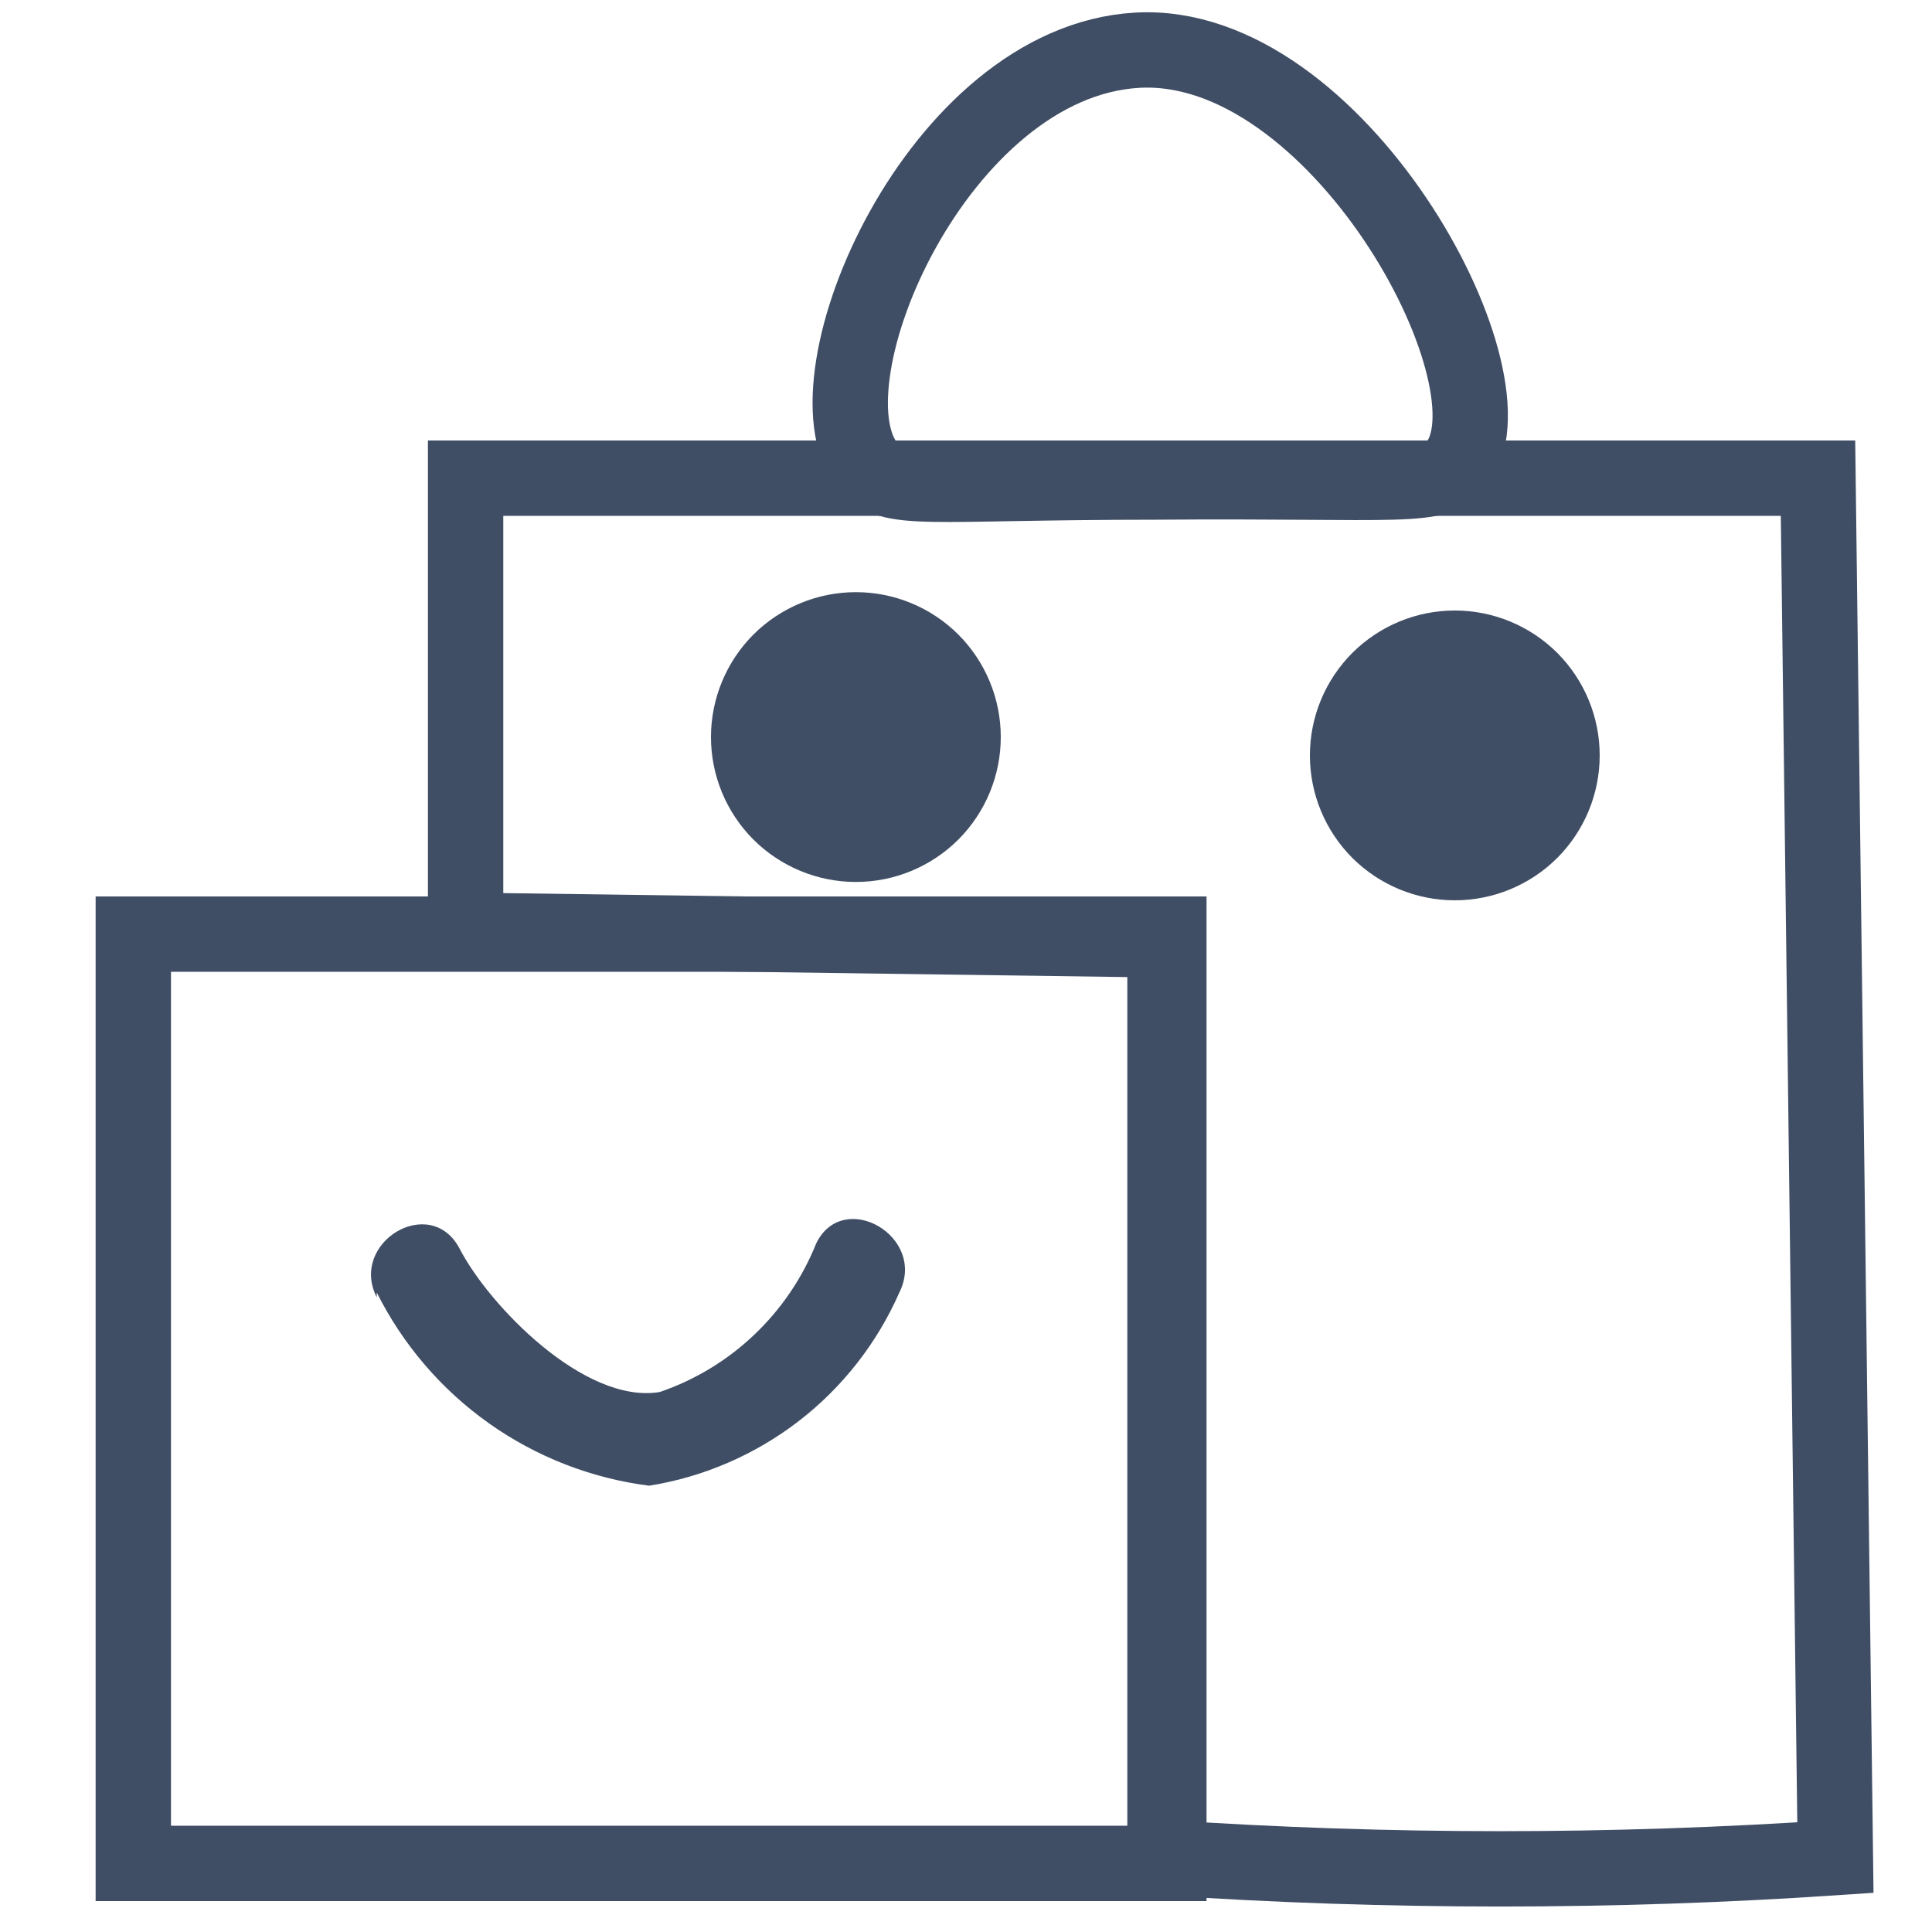 <svg width="20" height="20" viewBox="0 0 20 20" fill="none" xmlns="http://www.w3.org/2000/svg">
<path d="M12.1 9.67H1.38V19.29H12.1V9.67Z" stroke="#404E65" stroke-width="0.78" stroke-miterlimit="10"/>
<path d="M15.1 4.78C14.89 5.08 14.52 4.97 11.97 4.99C9.58 4.99 9.22 5.11 8.97 4.81C8.3 3.92 9.71 0.64 11.77 0.52C13.83 0.4 15.72 3.87 15.1 4.78Z" stroke="#404E65" stroke-width="0.78" stroke-miterlimit="10"/>
<path d="M4.82 9.63C4.82 8.75 4.82 7.85 4.82 6.95C4.82 6.27 4.82 5.61 4.82 4.95H18.82L19 19.23C16.689 19.385 14.371 19.385 12.06 19.23V9.73L4.82 9.63Z" stroke="#404E65" stroke-width="0.78" stroke-miterlimit="10"/>
<path d="M15.06 9.32C15.458 9.32 15.839 9.162 16.121 8.881C16.402 8.599 16.56 8.218 16.56 7.82C16.56 7.422 16.402 7.041 16.121 6.759C15.839 6.478 15.458 6.32 15.06 6.32C14.662 6.32 14.281 6.478 13.999 6.759C13.718 7.041 13.56 7.422 13.56 7.82C13.56 8.218 13.718 8.599 13.999 8.881C14.281 9.162 14.662 9.32 15.06 9.32Z" fill="#404E65"/>
<path d="M7.36 7.63C7.36 8.028 7.518 8.409 7.799 8.691C8.081 8.972 8.462 9.13 8.86 9.13C9.258 9.13 9.639 8.972 9.921 8.691C10.202 8.409 10.36 8.028 10.36 7.63C10.36 7.232 10.202 6.851 9.921 6.569C9.639 6.288 9.258 6.13 8.86 6.13C8.462 6.13 8.081 6.288 7.799 6.569C7.518 6.851 7.36 7.232 7.36 7.63Z" fill="#404E65"/>
<path d="M3.9 13.38C4.17 13.919 4.568 14.384 5.06 14.733C5.552 15.082 6.122 15.304 6.72 15.38C7.284 15.29 7.817 15.059 8.27 14.71C8.722 14.361 9.08 13.903 9.31 13.38C9.6 12.8 8.73 12.3 8.45 12.87C8.307 13.228 8.088 13.551 7.808 13.817C7.529 14.083 7.195 14.285 6.83 14.41C6.05 14.54 5.06 13.51 4.76 12.93C4.46 12.35 3.61 12.86 3.9 13.43V13.38Z" fill="#404E65"/>
</svg>
